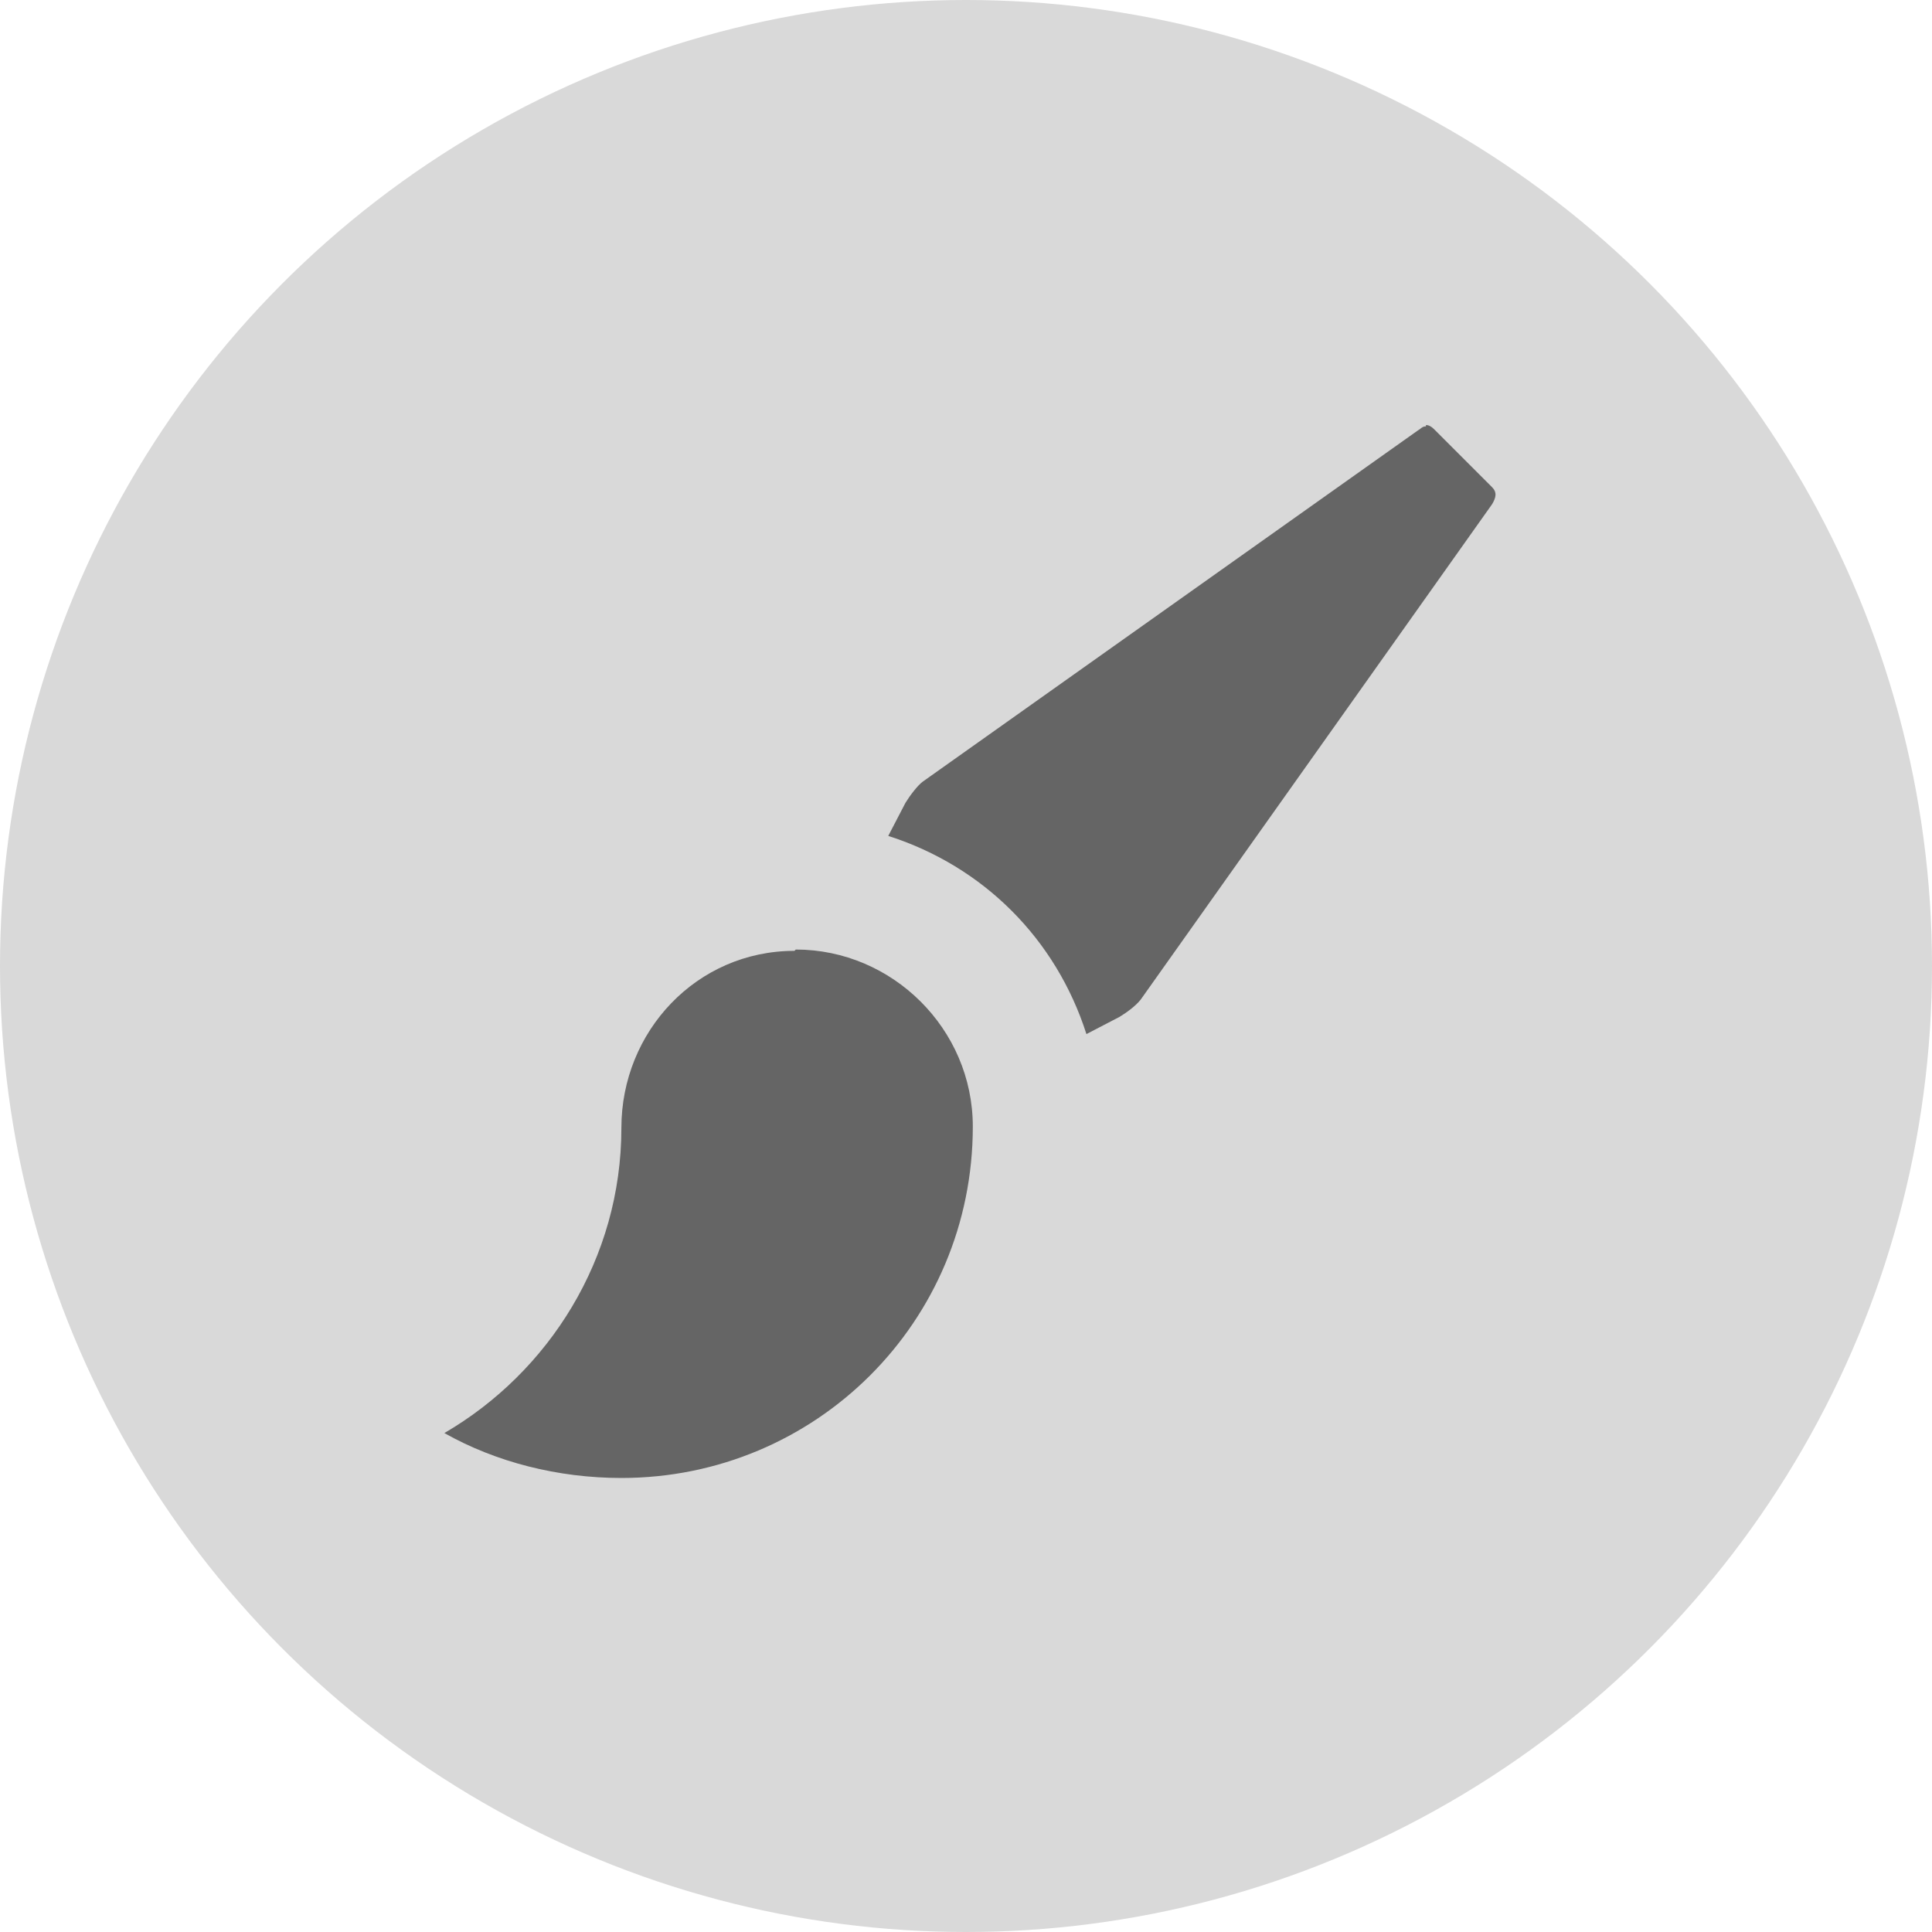 <svg width="200" height="200" viewBox="0 0 200 200" fill="none" xmlns="http://www.w3.org/2000/svg">
<circle cx="100" cy="100" r="100" fill="#D9D9D9"/>
<path d="M147.615 44.137C147.205 44.137 147.068 44.41 146.794 44.547L95.508 80.926C94.961 81.336 94.141 82.43 93.73 83.114L91.952 86.533C101.799 89.679 109.321 97.201 112.467 107.048L115.886 105.27C116.57 104.859 117.527 104.176 118.074 103.492L154.453 52.206C154.863 51.522 155 50.975 154.453 50.428L148.435 44.41C148.162 44.137 147.888 44 147.615 44V44.137ZM82.242 98.432C72.122 98.432 64.326 106.774 64.326 116.758C64.326 130.297 56.804 142.059 46 148.35C51.334 151.359 57.762 153 64.326 153C84.43 153 100.705 136.862 100.705 116.621C100.705 106.501 92.363 98.295 82.379 98.295L82.242 98.432Z" fill="#656565"/>
</svg>
